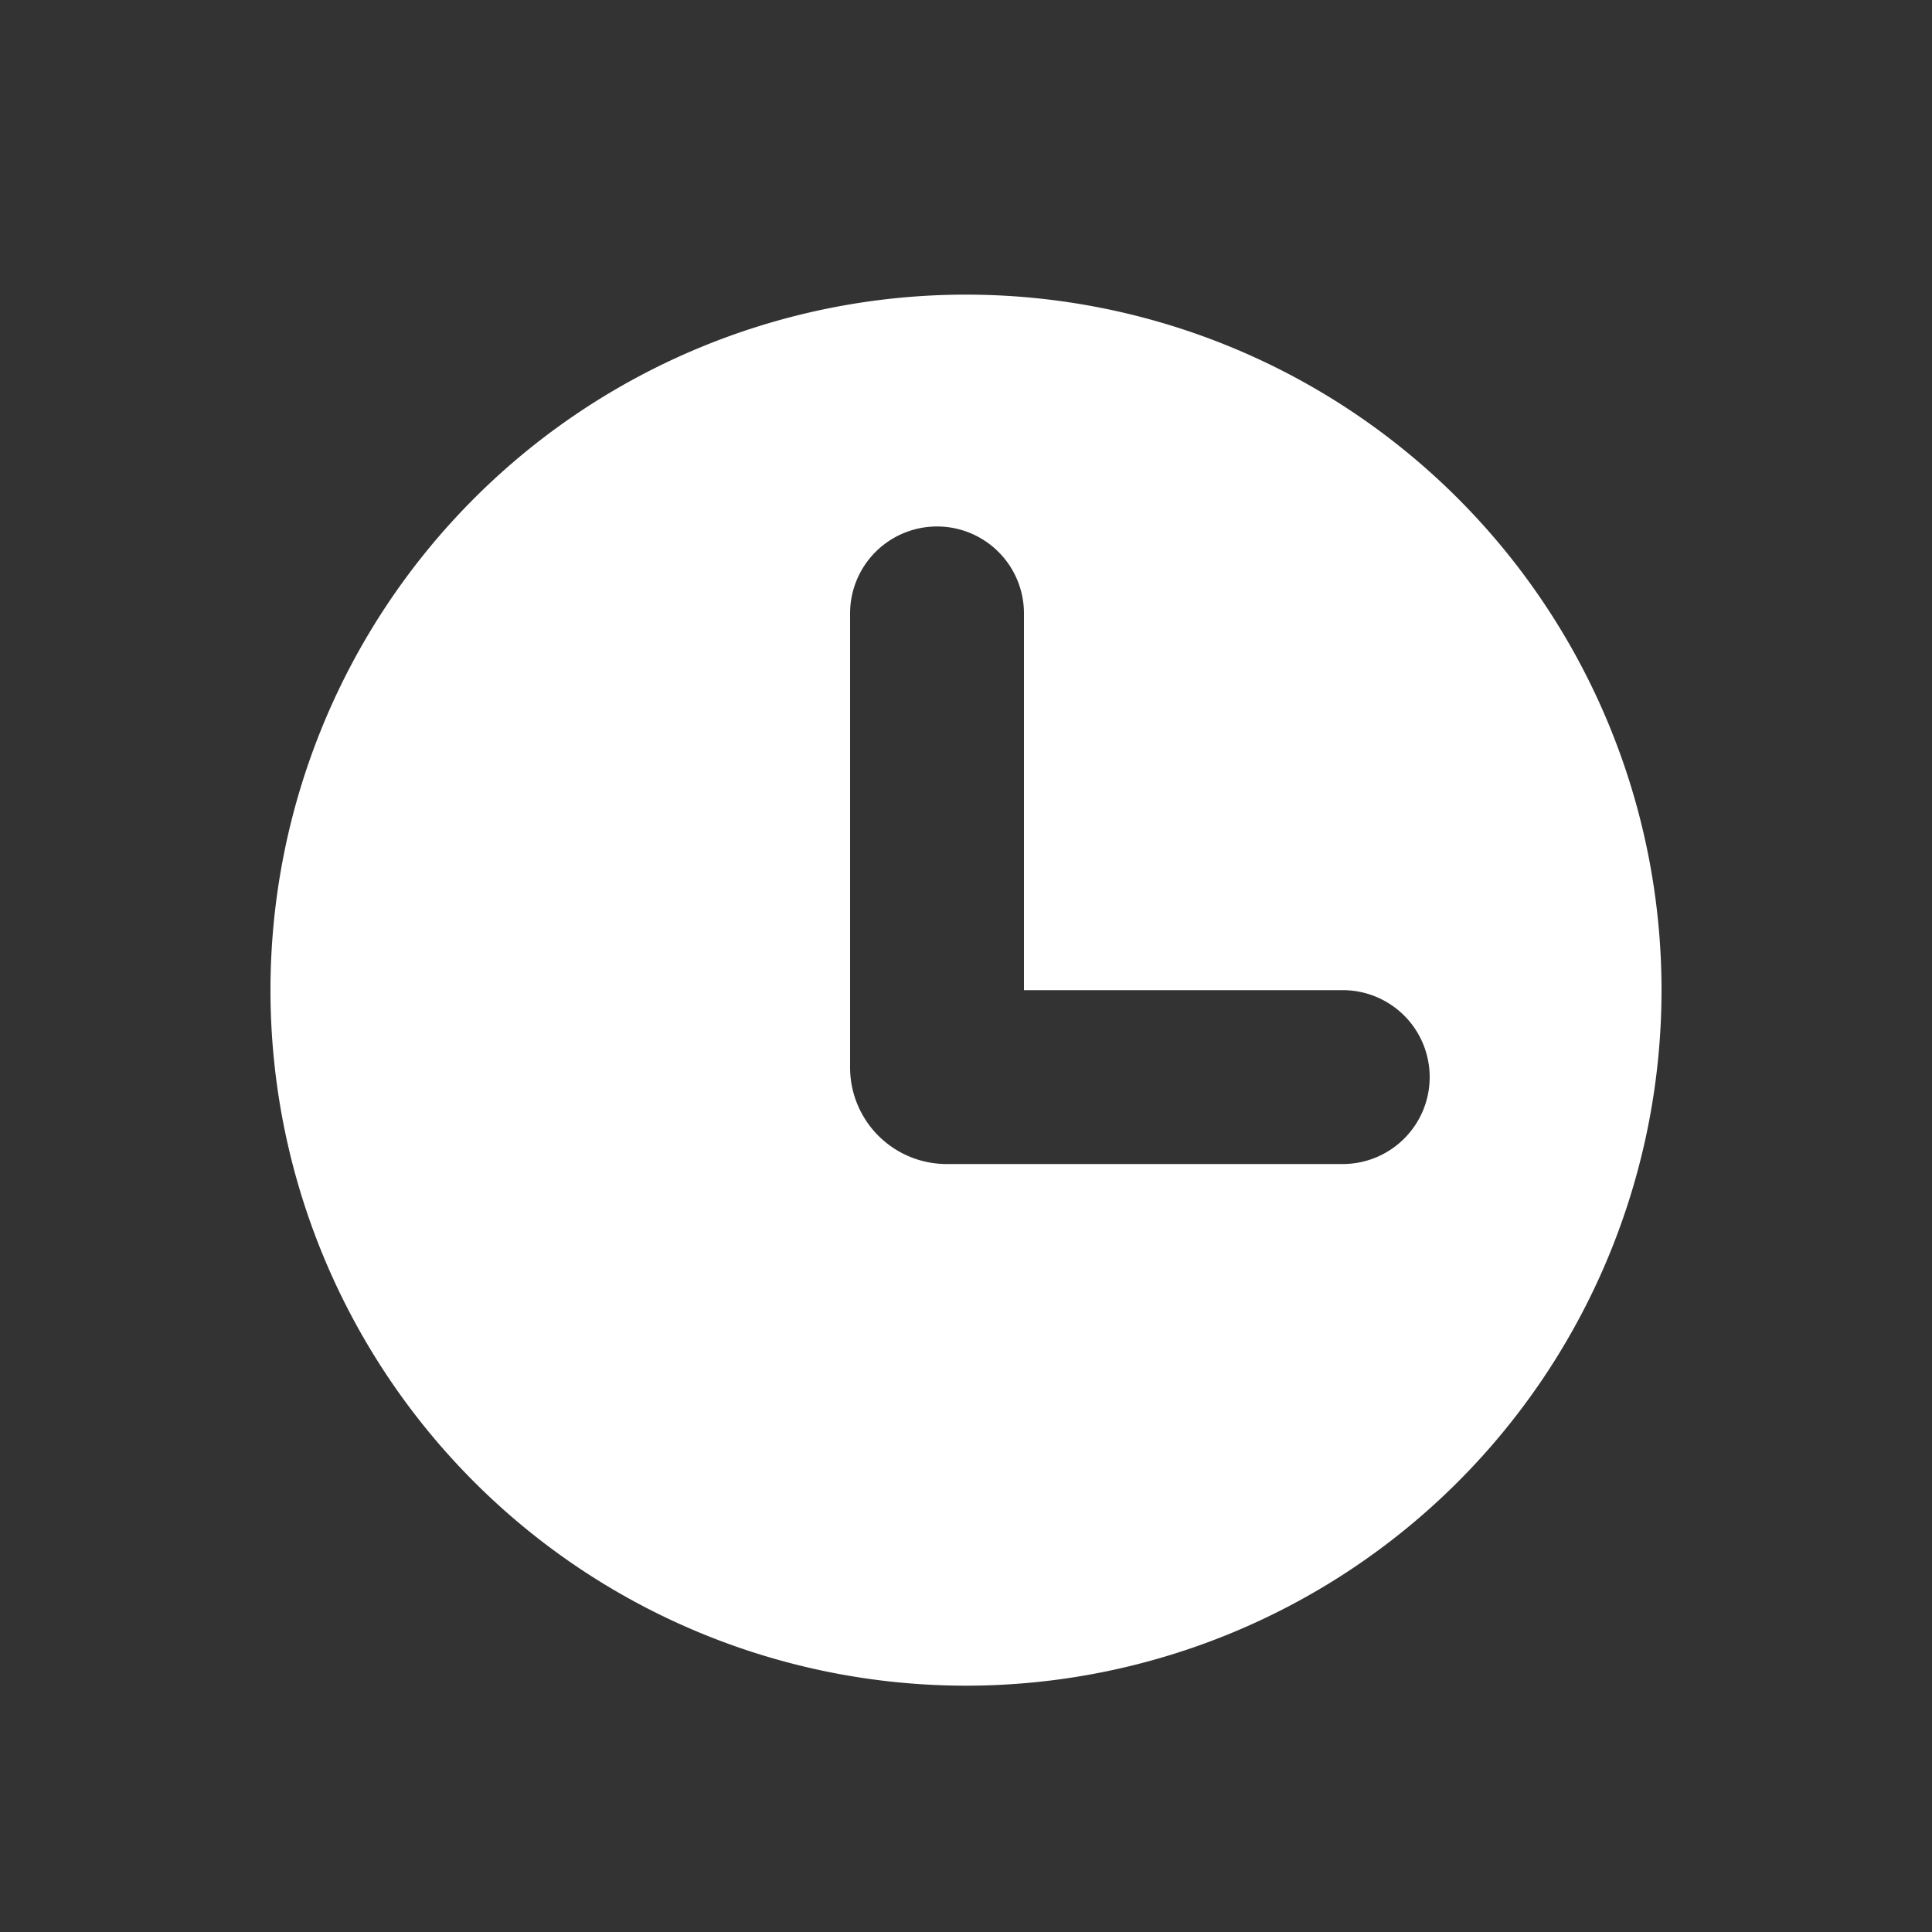 <?xml version="1.0" standalone="no"?><!DOCTYPE svg PUBLIC "-//W3C//DTD SVG 1.1//EN" "http://www.w3.org/Graphics/SVG/1.1/DTD/svg11.dtd"><svg t="1682392144023" class="icon" viewBox="0 0 1024 1024" version="1.1" xmlns="http://www.w3.org/2000/svg" p-id="13860" width="32" height="32" xmlns:xlink="http://www.w3.org/1999/xlink"><rect x="0" y="0" width="1024" height="1024" fill="#333333" stroke="none"/><path d="M512 893.44a368.64 368.64 0 1 1 368.64-368.64 368.64 368.64 0 0 1-368.64 368.64z m30.72-368.64v-199.68a46.08 46.08 0 0 0-92.16 0v240.64a51.2 51.2 0 0 0 51.2 51.2h209.92a46.08 46.08 0 0 0 0-92.16z" fill="#ffffff" p-id="13861"></path></svg>
